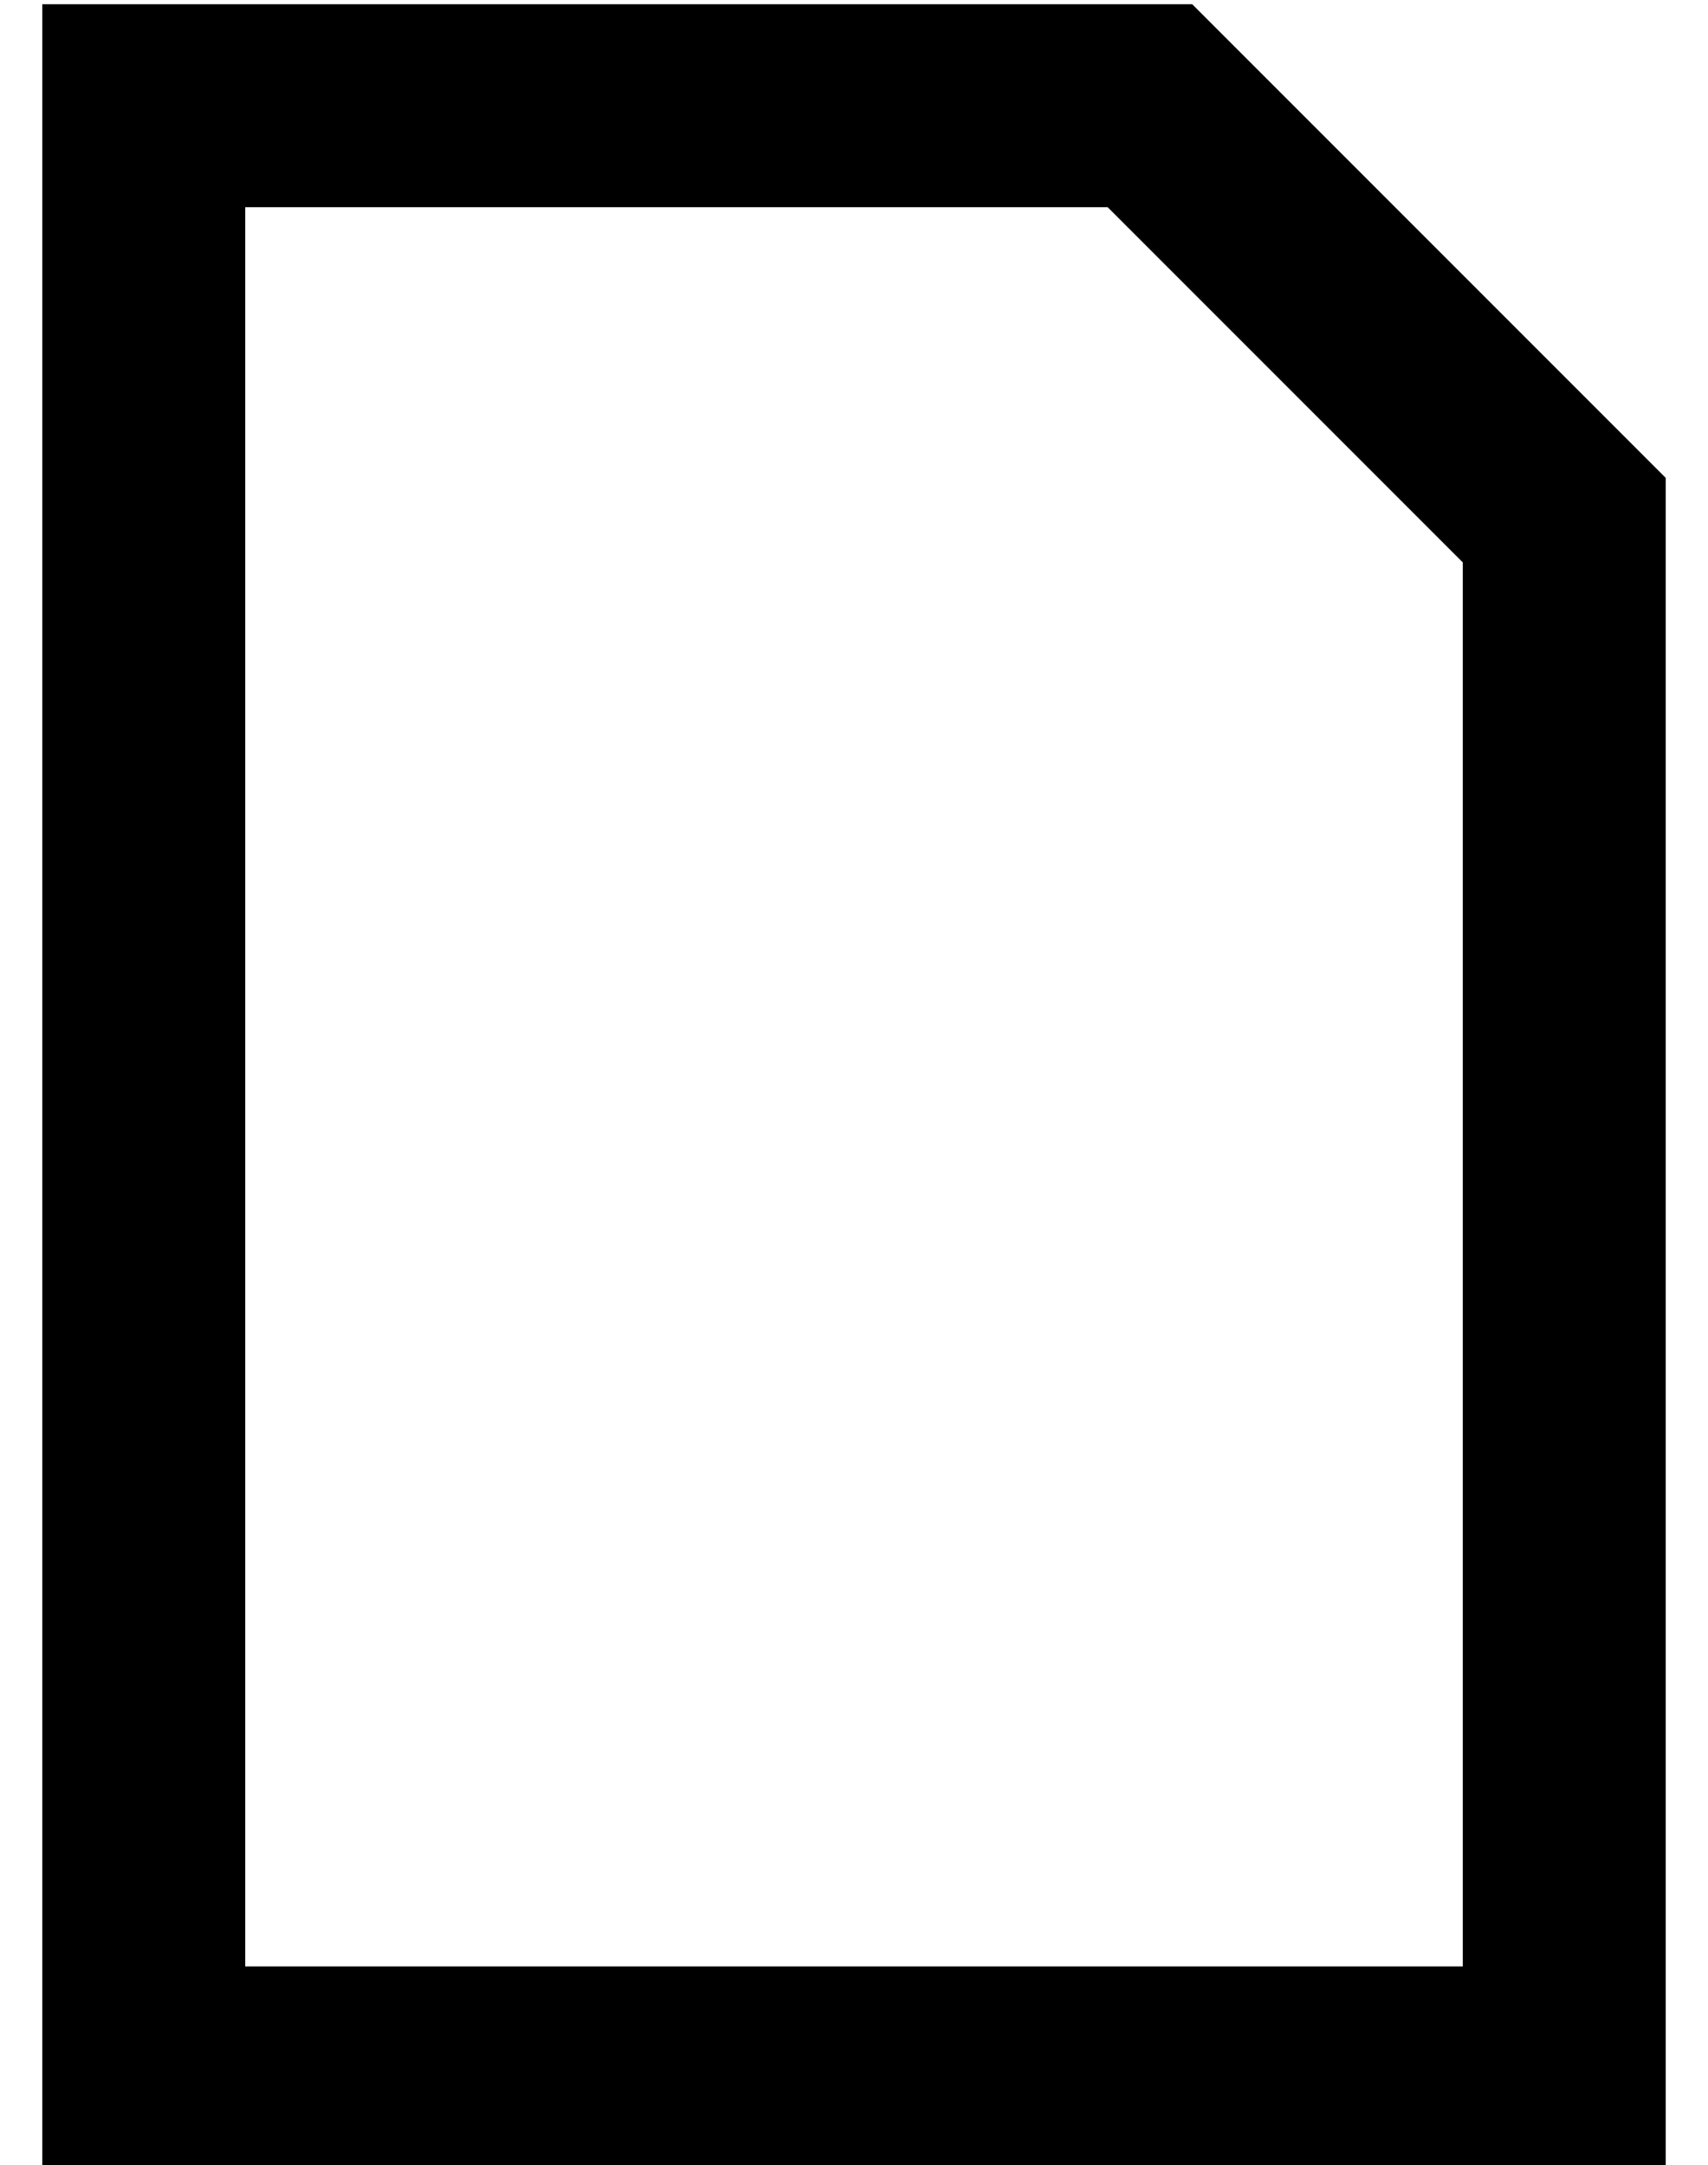 <?xml version="1.0" standalone="no"?>
<!DOCTYPE svg PUBLIC "-//W3C//DTD SVG 1.1//EN" "http://www.w3.org/Graphics/SVG/1.1/DTD/svg11.dtd" >
<svg xmlns="http://www.w3.org/2000/svg" xmlns:xlink="http://www.w3.org/1999/xlink" version="1.1" viewBox="-10 -40 404 512">
   <path fill="currentColor"
d="M48 425h288h-288h288v-332v0l-84 -84v0h-204v0v416v0zM272 -39l112 112l-112 -112l112 112v352v0v48v0h-48h-336v-48v0v-416v0v-48v0h48h224z" />
</svg>
